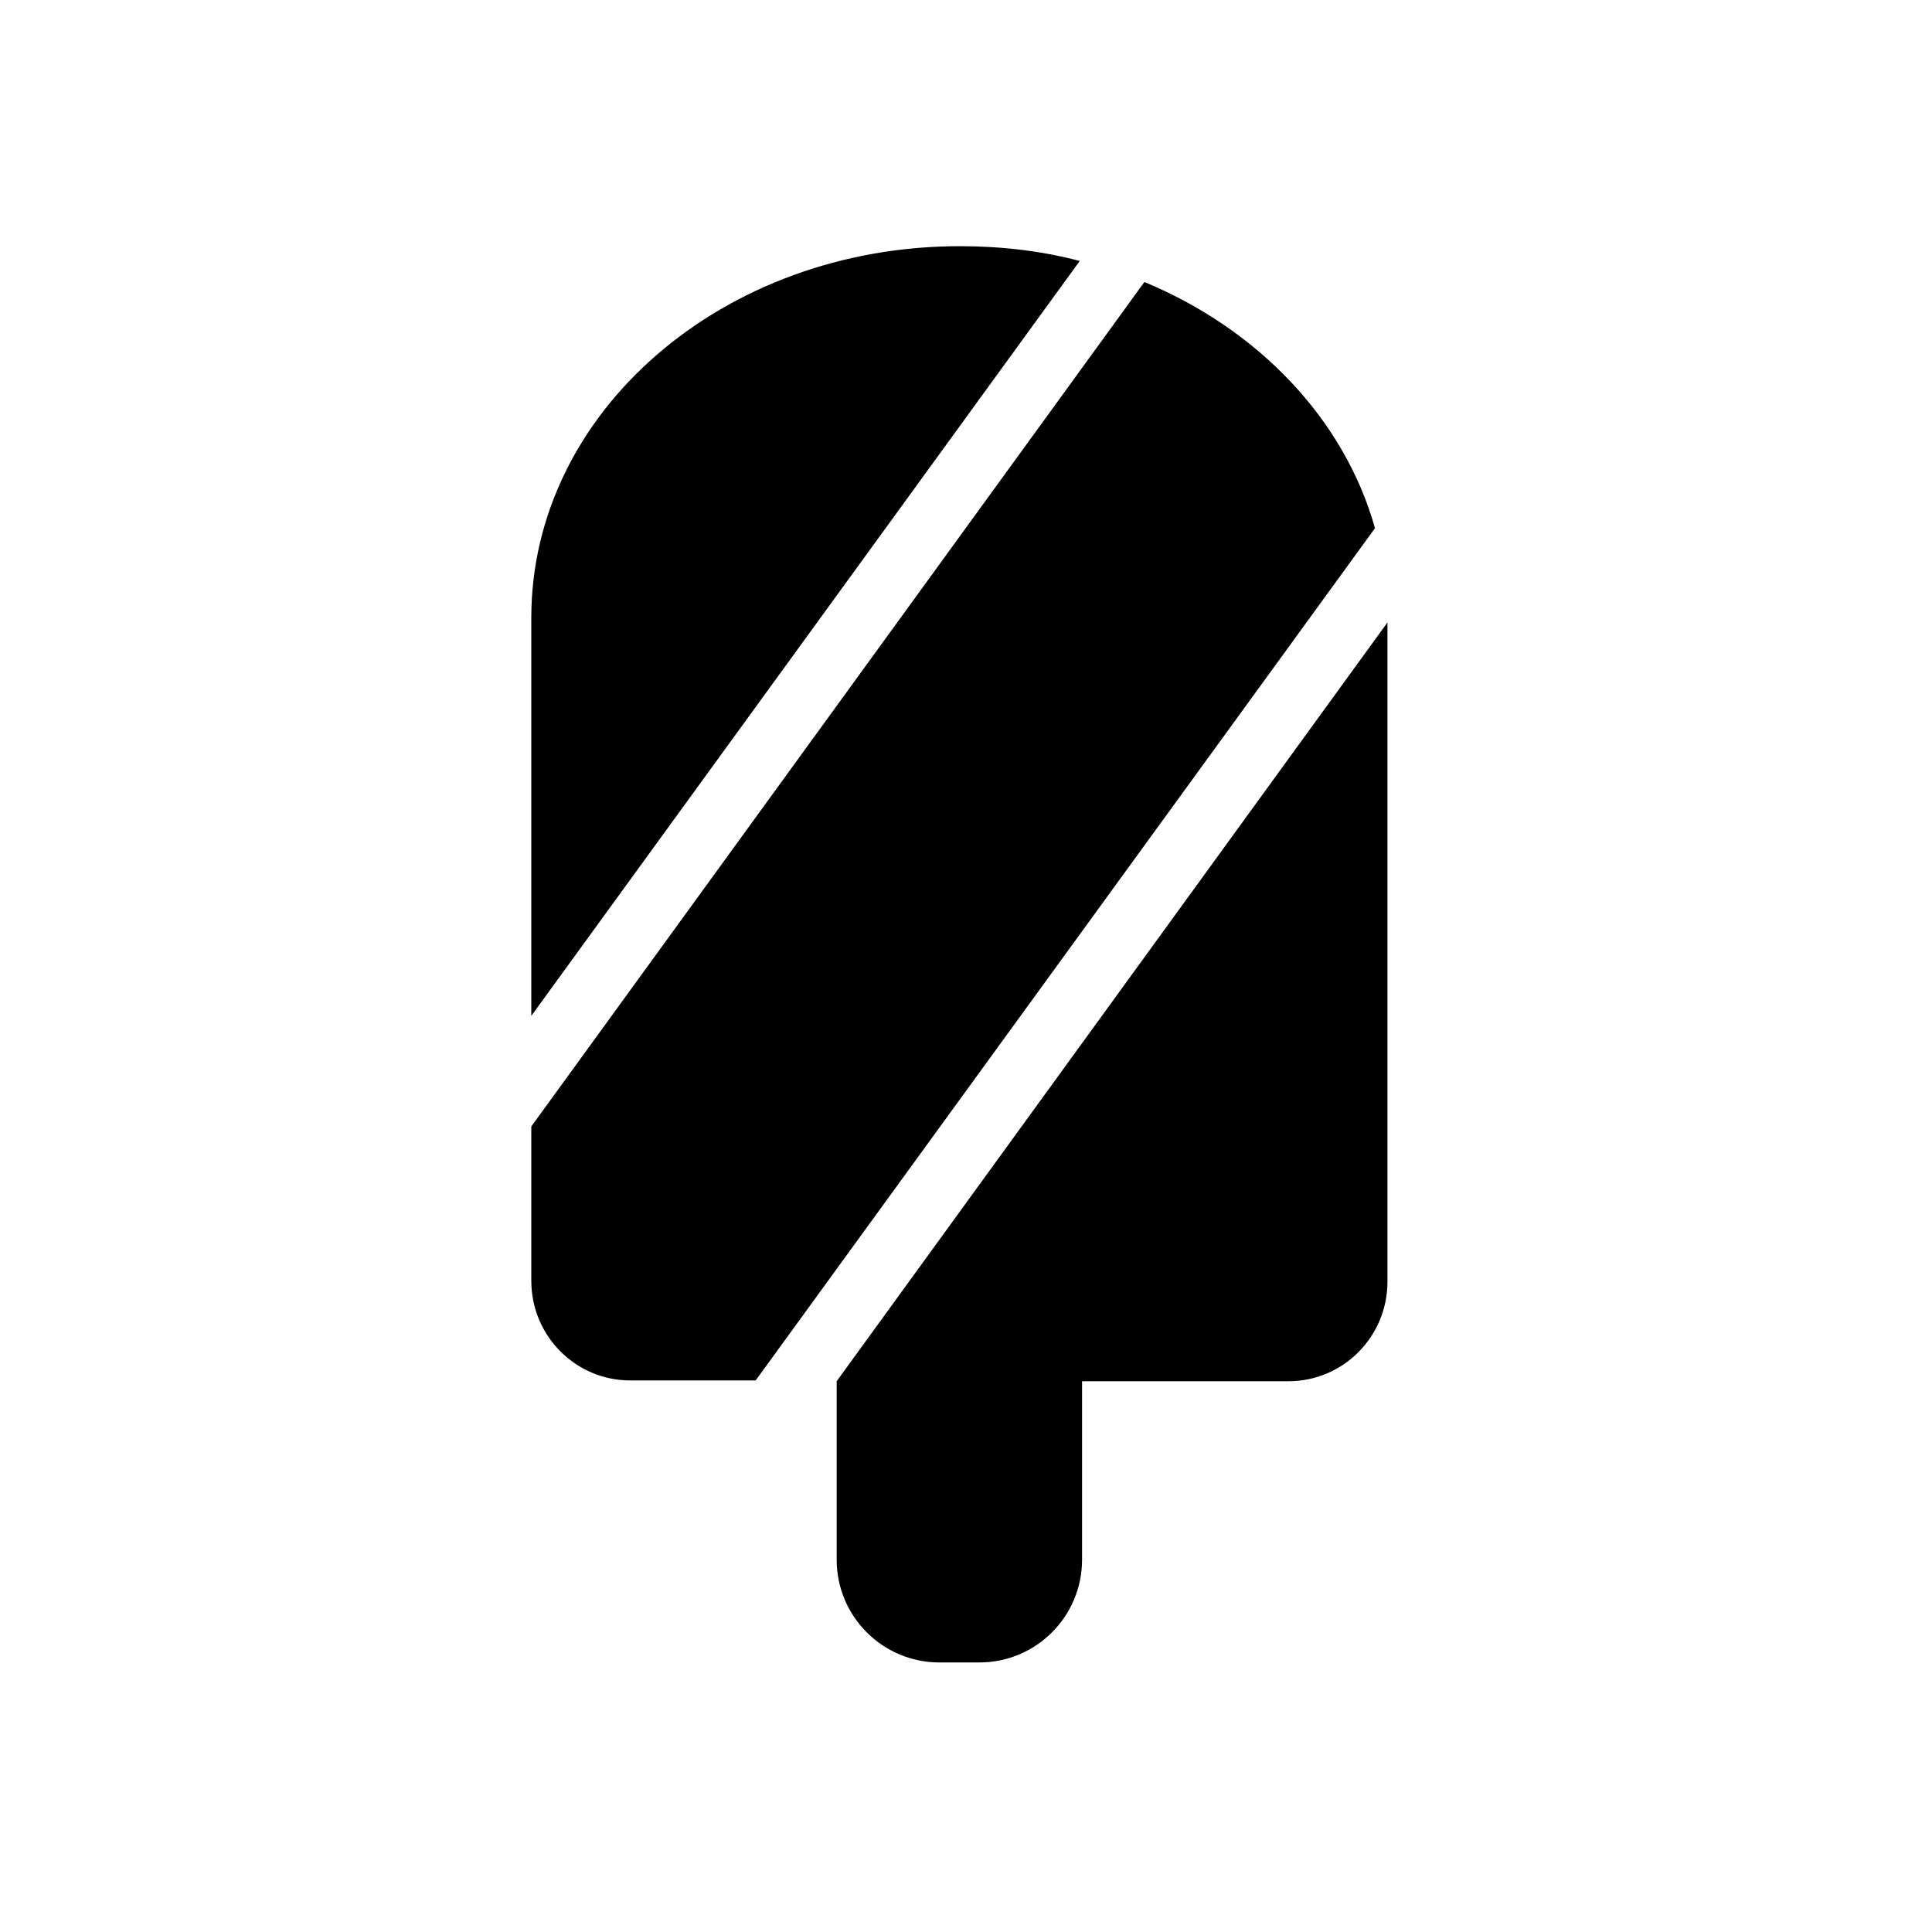 <svg width="80" height="80" viewBox="0 0 80 80" fill="none" xmlns="http://www.w3.org/2000/svg">
<g id="zenly-short-black">
<path id="Vector" fill-rule="evenodd" clip-rule="evenodd" d="M22 25.581C22 17.064 29.936 10.194 39.742 10.194C41.452 10.194 43.129 10.387 44.71 10.806L22 42.065V25.581ZM34.645 64.581V57.194L57.452 25.774V53.065C57.452 55.355 55.613 57.194 53.355 57.194H44.806V64.581C44.806 66.936 42.903 68.839 40.548 68.839H38.903C36.548 68.839 34.645 66.936 34.645 64.581ZM47.387 11.677L22 46.645V53.032C22 55.323 23.839 57.161 26.097 57.161H31.29L56.935 21.871C55.677 17.387 52.129 13.645 47.387 11.677Z" fill="black"/>
</g>
</svg>
